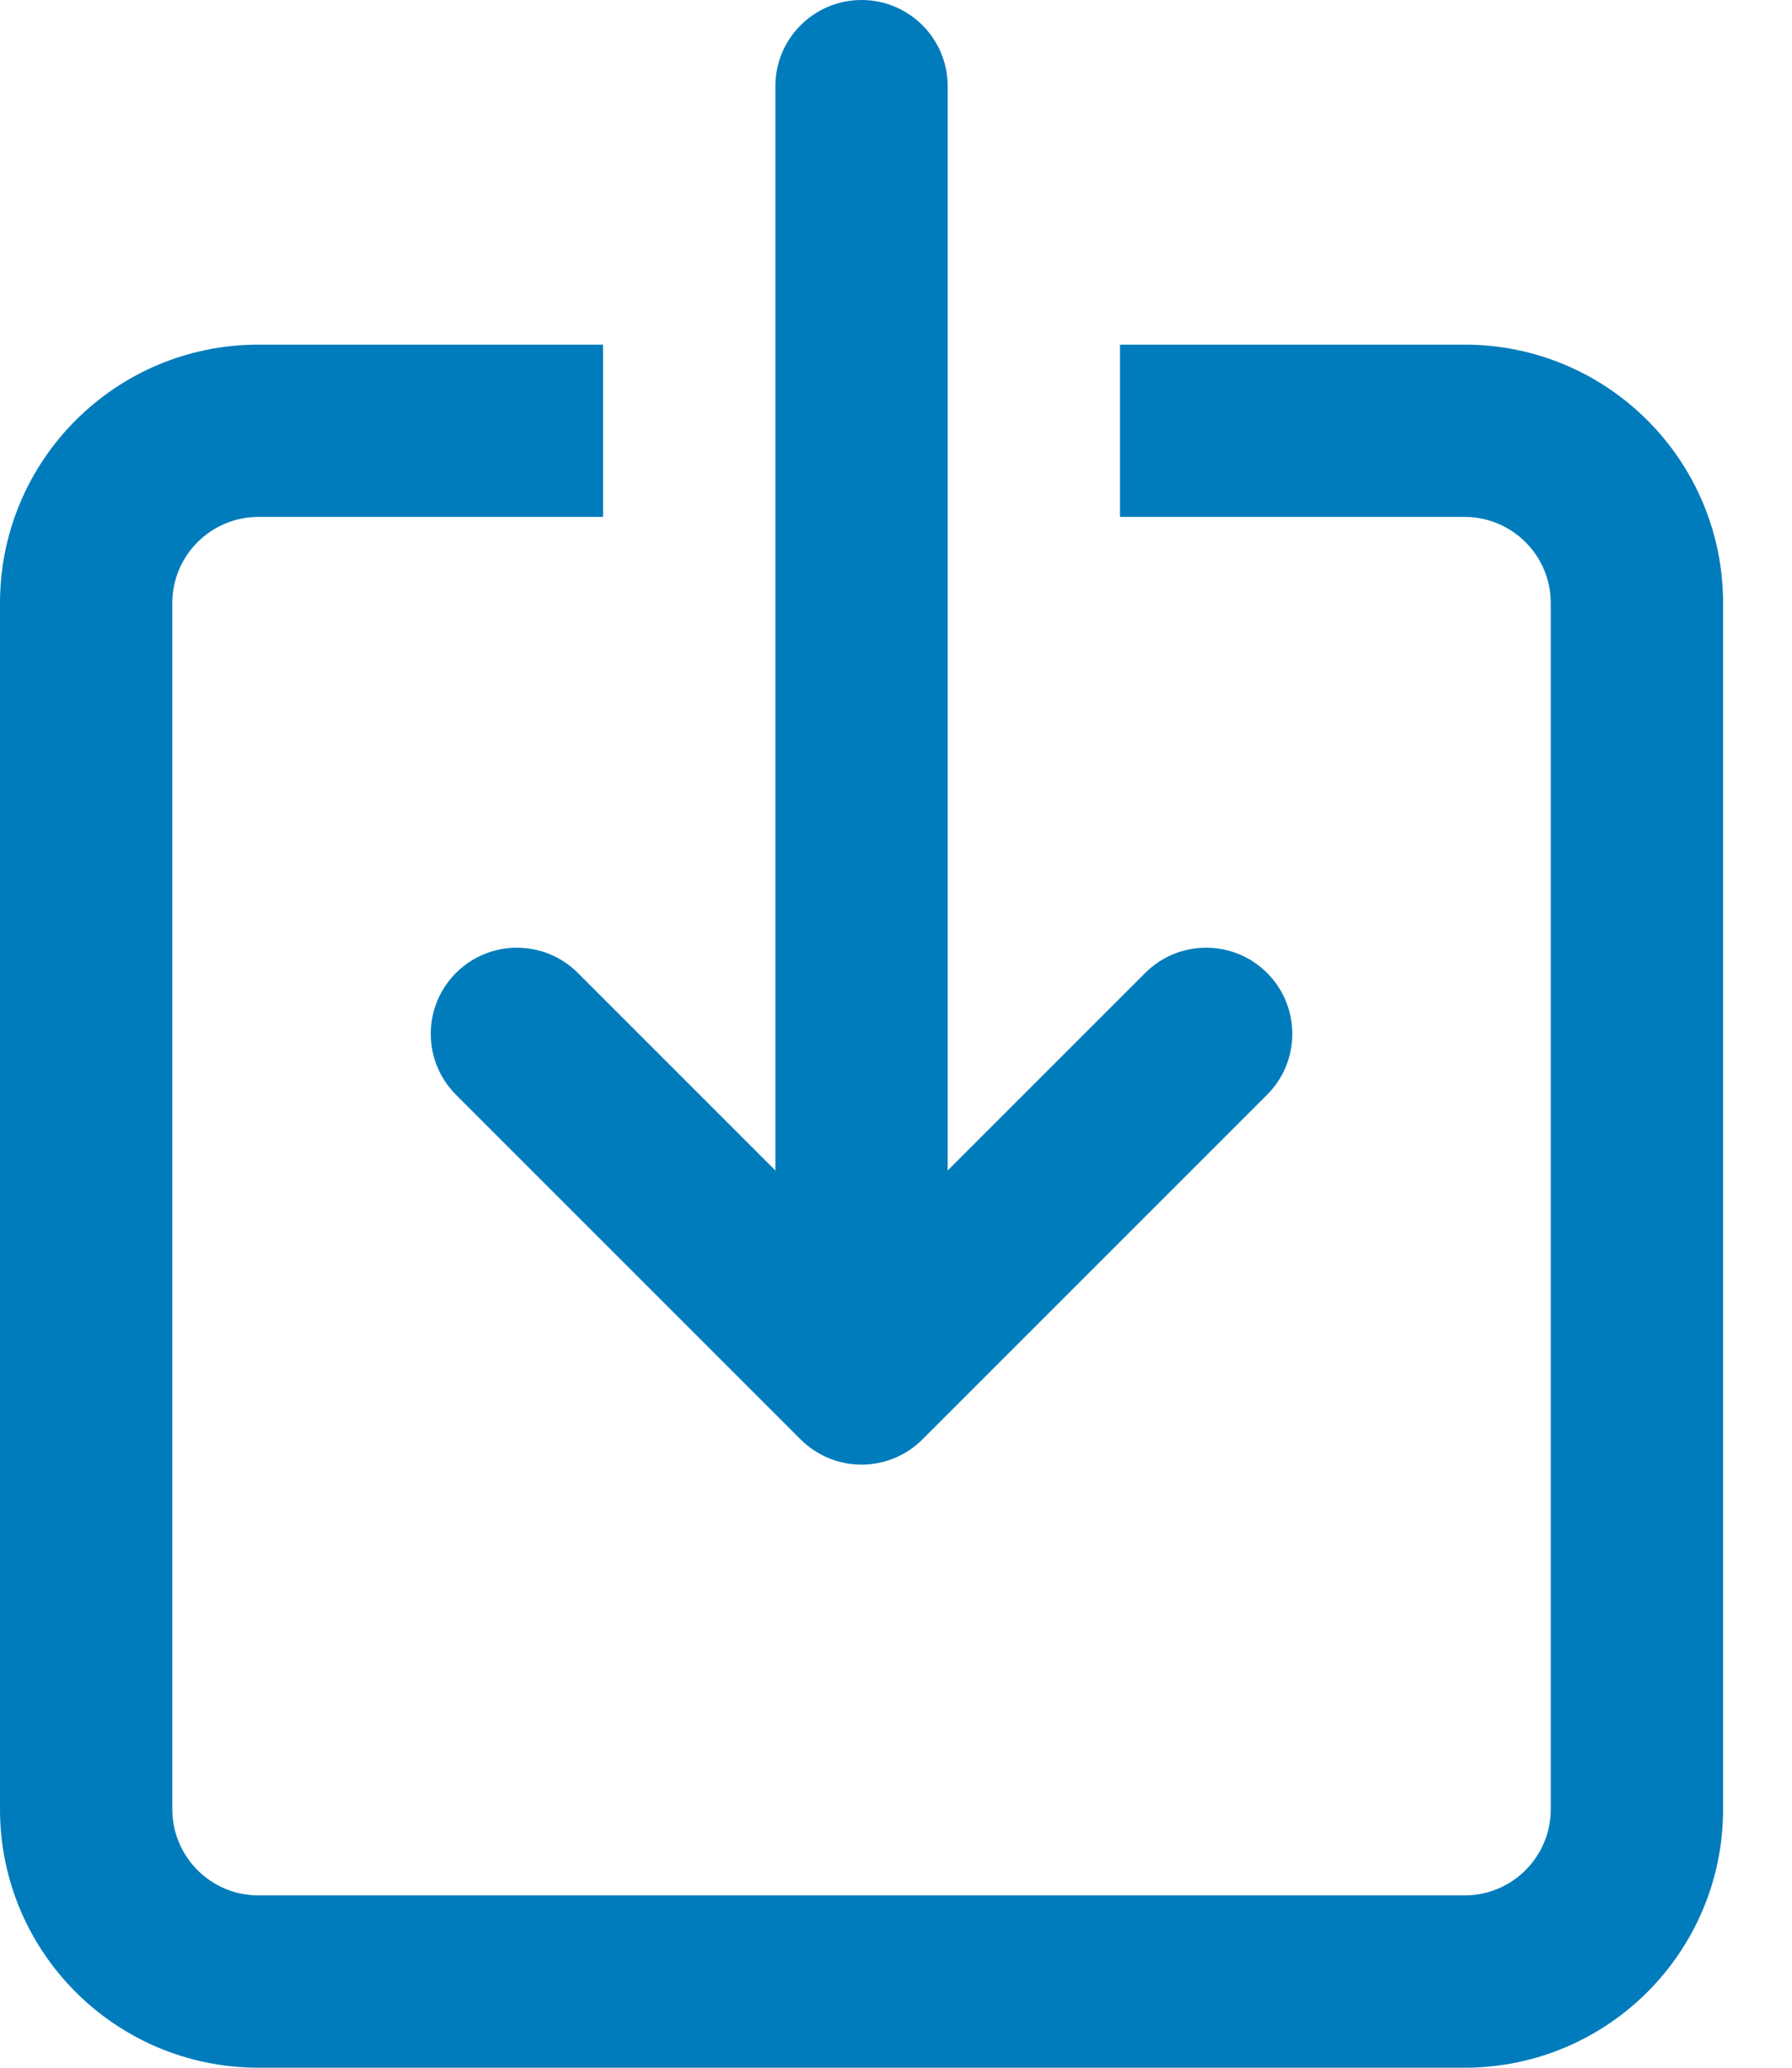 <?xml version="1.0" encoding="UTF-8"?>
<svg width="13px" height="15px" viewBox="0 0 13 15" version="1.1" xmlns="http://www.w3.org/2000/svg" xmlns:xlink="http://www.w3.org/1999/xlink">
    <!-- Generator: Sketch 48.2 (47327) - http://www.bohemiancoding.com/sketch -->
    <title>Fill 1</title>
    <desc>Created with Sketch.</desc>
    <defs></defs>
    <g id="results" stroke="none" stroke-width="1" fill="none" fill-rule="evenodd" transform="translate(-1189, -262)">
        <g id="your-results" transform="translate(120, 247)" fill="#007CBC">
            <g id="links" transform="translate(754, 15)">
                <g id="download-pdf" transform="translate(315, 0)">
                    <g id="icon">
                        <path d="M9.192,7.058 C8.948,6.814 8.552,6.814 8.308,7.058 L6.875,8.491 L6.875,0.625 L6.875,0.625 C6.875,0.28 6.595,-1.875e-05 6.25,-1.875e-05 C5.905,-1.875e-05 5.625,0.28 5.625,0.625 L5.625,8.491 L4.192,7.058 C3.948,6.814 3.552,6.814 3.308,7.058 C3.064,7.302 3.064,7.698 3.308,7.942 L5.808,10.442 C5.925,10.559 6.084,10.625 6.25,10.625 C6.416,10.625 6.575,10.559 6.692,10.442 L9.192,7.942 C9.436,7.698 9.436,7.302 9.192,7.058 M12.5,4.375 L12.5,13.125 C12.5,14.161 11.661,15 10.625,15 L1.875,15 C0.839,15 1.875e-05,14.161 1.875e-05,13.125 L1.875e-05,4.375 C1.875e-05,3.339 0.839,2.5 1.875,2.5 L4.375,2.5 L4.375,3.75 L1.875,3.75 C1.53,3.75 1.25,4.03 1.25,4.375 L1.25,13.125 C1.25,13.47 1.53,13.75 1.875,13.75 L10.625,13.75 C10.97,13.75 11.25,13.47 11.25,13.125 L11.25,4.375 C11.25,4.03 10.97,3.75 10.625,3.75 L8.125,3.75 L8.125,2.5 L10.625,2.5 C11.661,2.5 12.5,3.339 12.5,4.375" id="Fill-1"></path>
                    </g>
                </g>
            </g>
        </g>
    </g>
</svg>